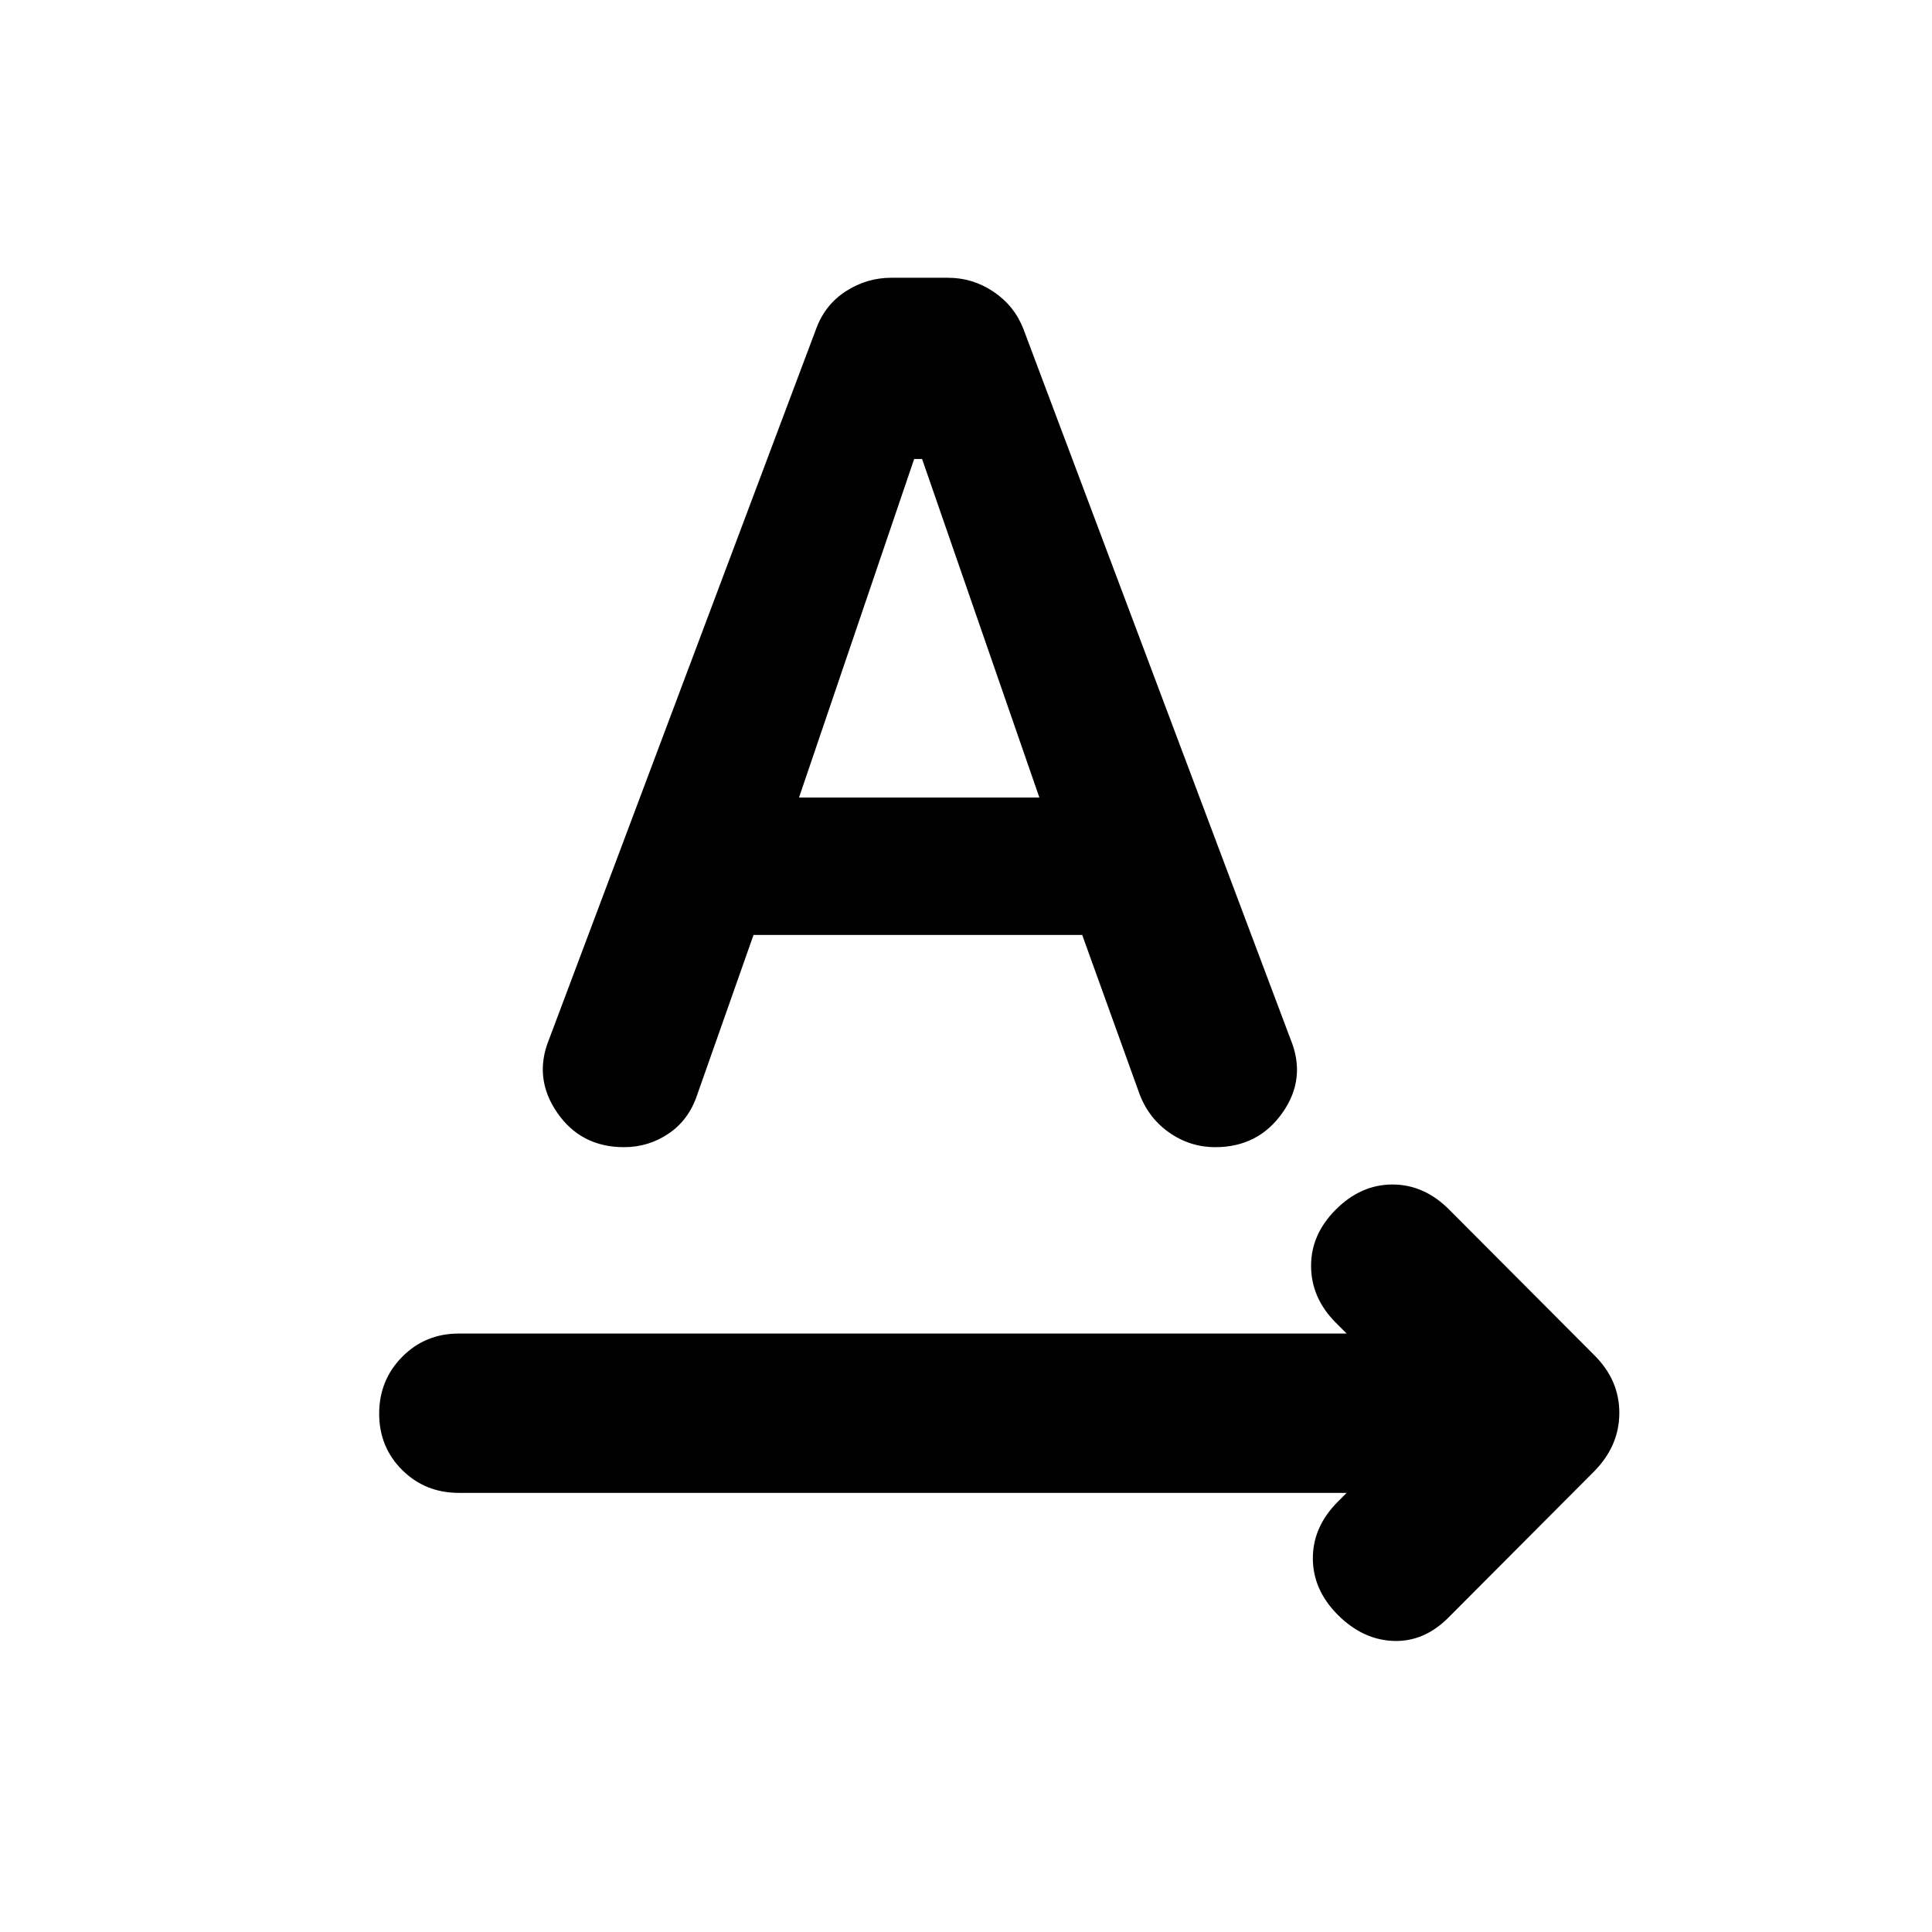 <svg xmlns="http://www.w3.org/2000/svg" height="20" viewBox="0 -960 960 960" width="20"><path d="M669.15-218.2H228q-16.73 0-28.16-11.36-11.43-11.37-11.43-28.01 0-16.65 11.43-28.22 11.43-11.58 28.16-11.58h441.15l-5.37-5.37q-12.19-12.19-12.31-28.01-.12-15.82 12.31-28.25 12.44-12.43 28.13-12.43 15.7 0 28.13 12.43l72.16 72.39q12.43 12.31 12.43 28.65 0 16.33-12.43 29l-72.16 72.4q-12.19 12.43-27.51 11.93-15.31-.5-27.75-12.93-12.43-12.44-12.43-28.14 0-15.69 12.43-28.13l4.37-4.37ZM374.42-495.43l-28.1 79.75q-4.14 12.24-14.12 18.97-9.97 6.73-22.13 6.73-21.4 0-33.21-17.16-11.82-17.16-4.1-36.27l132.93-353.6q4.44-11.77 14.78-18.37 10.33-6.6 22.37-6.6h28.24q12.27 0 22.6 6.95 10.34 6.94 14.82 18.44l132.65 352.68q8.2 19.63-3.86 36.78-12.06 17.15-33.4 17.15-12.83 0-23.36-7.57-10.54-7.58-14.9-20.49l-27.89-77.39H374.42Zm22.6-68.27h119.44l-58.28-168.23h-3.94L397.02-563.7Z"/></svg>